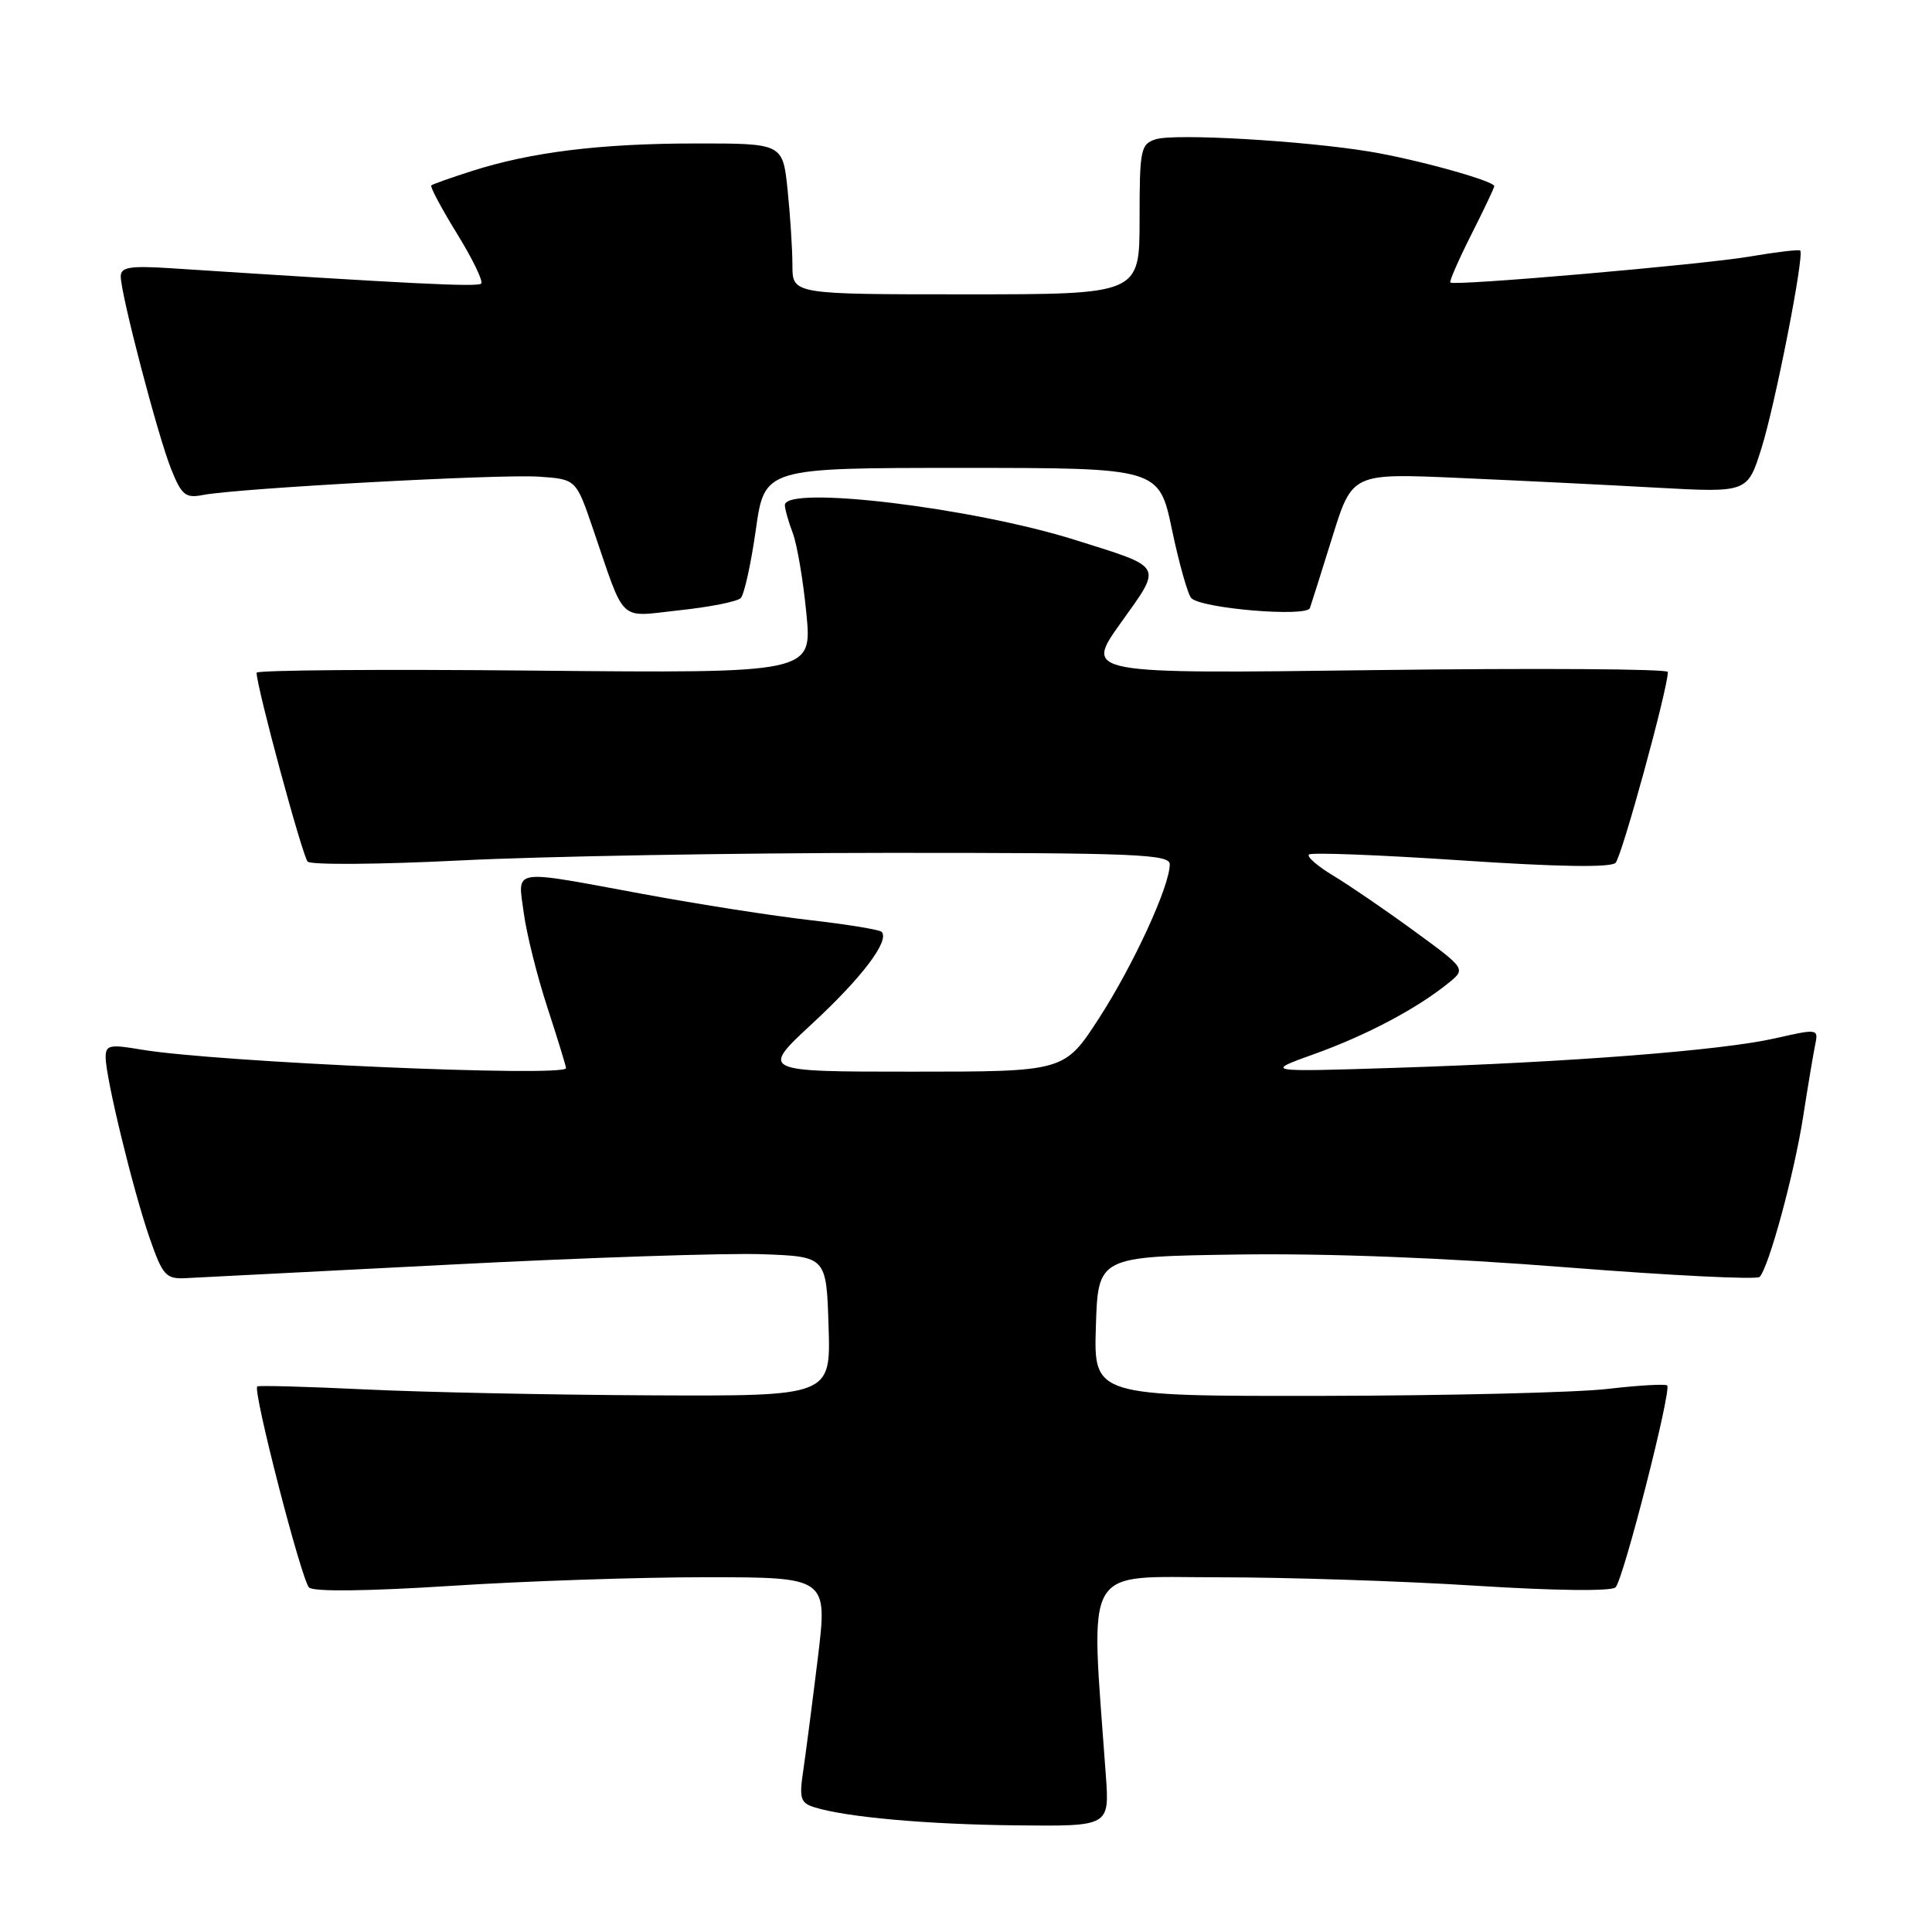<?xml version="1.0" encoding="UTF-8" standalone="no"?>
<!DOCTYPE svg PUBLIC "-//W3C//DTD SVG 1.1//EN" "http://www.w3.org/Graphics/SVG/1.1/DTD/svg11.dtd" >
<svg xmlns="http://www.w3.org/2000/svg" xmlns:xlink="http://www.w3.org/1999/xlink" version="1.1" viewBox="0 0 256 256">
 <g >
 <path fill="currentColor"
d=" M 146.53 235.25 C 144.49 206.78 143.22 209.00 161.48 209.00 C 170.57 209.00 185.92 209.50 195.59 210.12 C 206.08 210.78 213.53 210.87 214.07 210.33 C 215.11 209.29 221.52 184.19 220.91 183.58 C 220.68 183.36 217.12 183.56 213.00 184.04 C 208.88 184.52 191.87 184.93 175.21 184.96 C 144.92 185.00 144.92 185.00 145.21 175.75 C 145.50 166.50 145.50 166.50 164.09 166.23 C 175.97 166.06 191.67 166.67 207.59 167.93 C 221.29 169.01 232.80 169.58 233.16 169.20 C 234.39 167.89 237.75 155.51 238.92 148.00 C 239.56 143.88 240.29 139.55 240.53 138.39 C 240.96 136.32 240.86 136.30 235.23 137.58 C 228.15 139.19 208.11 140.75 185.00 141.49 C 167.50 142.05 167.50 142.05 174.22 139.64 C 181.08 137.17 187.74 133.65 191.91 130.27 C 194.25 128.38 194.25 128.38 187.38 123.36 C 183.59 120.59 178.79 117.31 176.70 116.05 C 174.61 114.80 173.14 113.53 173.44 113.23 C 173.74 112.93 182.78 113.28 193.53 114.00 C 206.34 114.86 213.42 114.98 214.07 114.33 C 214.90 113.50 221.00 91.25 221.00 89.04 C 221.00 88.63 203.61 88.52 182.35 88.79 C 143.69 89.29 143.69 89.29 148.50 82.55 C 154.05 74.77 154.33 75.28 142.51 71.56 C 128.84 67.25 104.00 64.27 104.00 66.93 C 104.00 67.45 104.47 69.11 105.04 70.62 C 105.62 72.13 106.43 76.93 106.85 81.29 C 107.62 89.21 107.62 89.21 70.81 88.86 C 50.56 88.66 34.00 88.79 34.00 89.14 C 34.00 91.02 40.08 113.48 40.77 114.17 C 41.22 114.62 50.35 114.55 61.05 114.01 C 71.75 113.47 97.26 113.02 117.75 113.01 C 150.42 113.00 155.00 113.19 155.00 114.52 C 155.00 117.40 150.20 127.84 145.63 134.91 C 141.04 142.00 141.04 142.00 120.90 142.00 C 100.76 142.00 100.76 142.00 107.64 135.62 C 114.23 129.52 117.94 124.61 116.81 123.47 C 116.51 123.18 112.28 122.49 107.41 121.93 C 102.53 121.38 92.54 119.82 85.20 118.46 C 67.45 115.18 68.61 115.00 69.40 120.96 C 69.76 123.69 71.17 129.33 72.53 133.49 C 73.89 137.66 75.00 141.27 75.00 141.53 C 75.00 142.77 28.56 140.74 18.75 139.08 C 14.52 138.36 14.00 138.47 14.00 140.10 C 14.00 142.79 17.62 157.67 19.81 164.00 C 21.56 169.03 21.97 169.49 24.61 169.36 C 26.20 169.28 42.12 168.47 60.00 167.55 C 77.88 166.63 96.33 166.02 101.00 166.19 C 109.50 166.50 109.50 166.50 109.79 175.75 C 110.08 185.00 110.08 185.00 86.29 184.89 C 73.20 184.83 56.20 184.48 48.50 184.11 C 40.80 183.74 34.32 183.56 34.09 183.71 C 33.44 184.14 39.93 209.33 40.95 210.35 C 41.53 210.93 48.71 210.84 59.69 210.14 C 69.49 209.50 84.74 208.99 93.58 208.99 C 109.66 209.00 109.66 209.00 108.37 219.67 C 107.65 225.55 106.78 232.25 106.44 234.58 C 105.88 238.27 106.06 238.89 107.87 239.46 C 112.04 240.78 122.81 241.75 134.76 241.87 C 147.01 242.00 147.01 242.00 146.53 235.25 Z  M 98.15 79.25 C 98.61 78.79 99.51 74.72 100.15 70.20 C 101.31 62.00 101.31 62.00 127.44 62.00 C 153.58 62.00 153.58 62.00 155.30 70.22 C 156.25 74.73 157.40 78.80 157.86 79.26 C 159.24 80.64 173.15 81.80 173.57 80.57 C 173.78 79.98 175.12 75.72 176.56 71.10 C 179.18 62.70 179.18 62.70 193.34 63.33 C 201.13 63.67 212.91 64.25 219.52 64.62 C 231.55 65.28 231.55 65.28 233.39 59.44 C 235.22 53.64 239.11 33.78 238.54 33.20 C 238.37 33.04 235.37 33.39 231.87 33.99 C 225.61 35.06 192.80 37.91 192.18 37.44 C 192.01 37.31 193.25 34.47 194.93 31.13 C 196.62 27.79 198.00 24.88 198.00 24.67 C 198.00 23.97 187.68 21.11 181.50 20.09 C 172.73 18.64 155.66 17.66 153.16 18.45 C 151.14 19.09 151.00 19.77 151.00 29.07 C 151.00 39.00 151.00 39.00 128.00 39.00 C 105.00 39.00 105.00 39.00 105.00 35.15 C 105.00 33.03 104.71 28.53 104.36 25.15 C 103.72 19.00 103.72 19.00 92.11 19.01 C 79.54 19.02 70.36 20.15 62.50 22.67 C 59.75 23.55 57.34 24.40 57.15 24.57 C 56.96 24.73 58.49 27.61 60.55 30.95 C 62.61 34.29 64.06 37.28 63.76 37.58 C 63.29 38.05 54.28 37.60 22.75 35.55 C 17.20 35.19 16.00 35.39 16.00 36.63 C 16.00 38.98 20.89 57.67 22.66 62.11 C 24.06 65.62 24.58 66.04 26.88 65.59 C 31.45 64.70 66.30 62.80 71.41 63.16 C 76.33 63.50 76.33 63.50 78.55 70.00 C 82.95 82.84 81.79 81.75 90.06 80.86 C 94.05 80.44 97.69 79.71 98.15 79.25 Z "/>
</g>
</svg>
